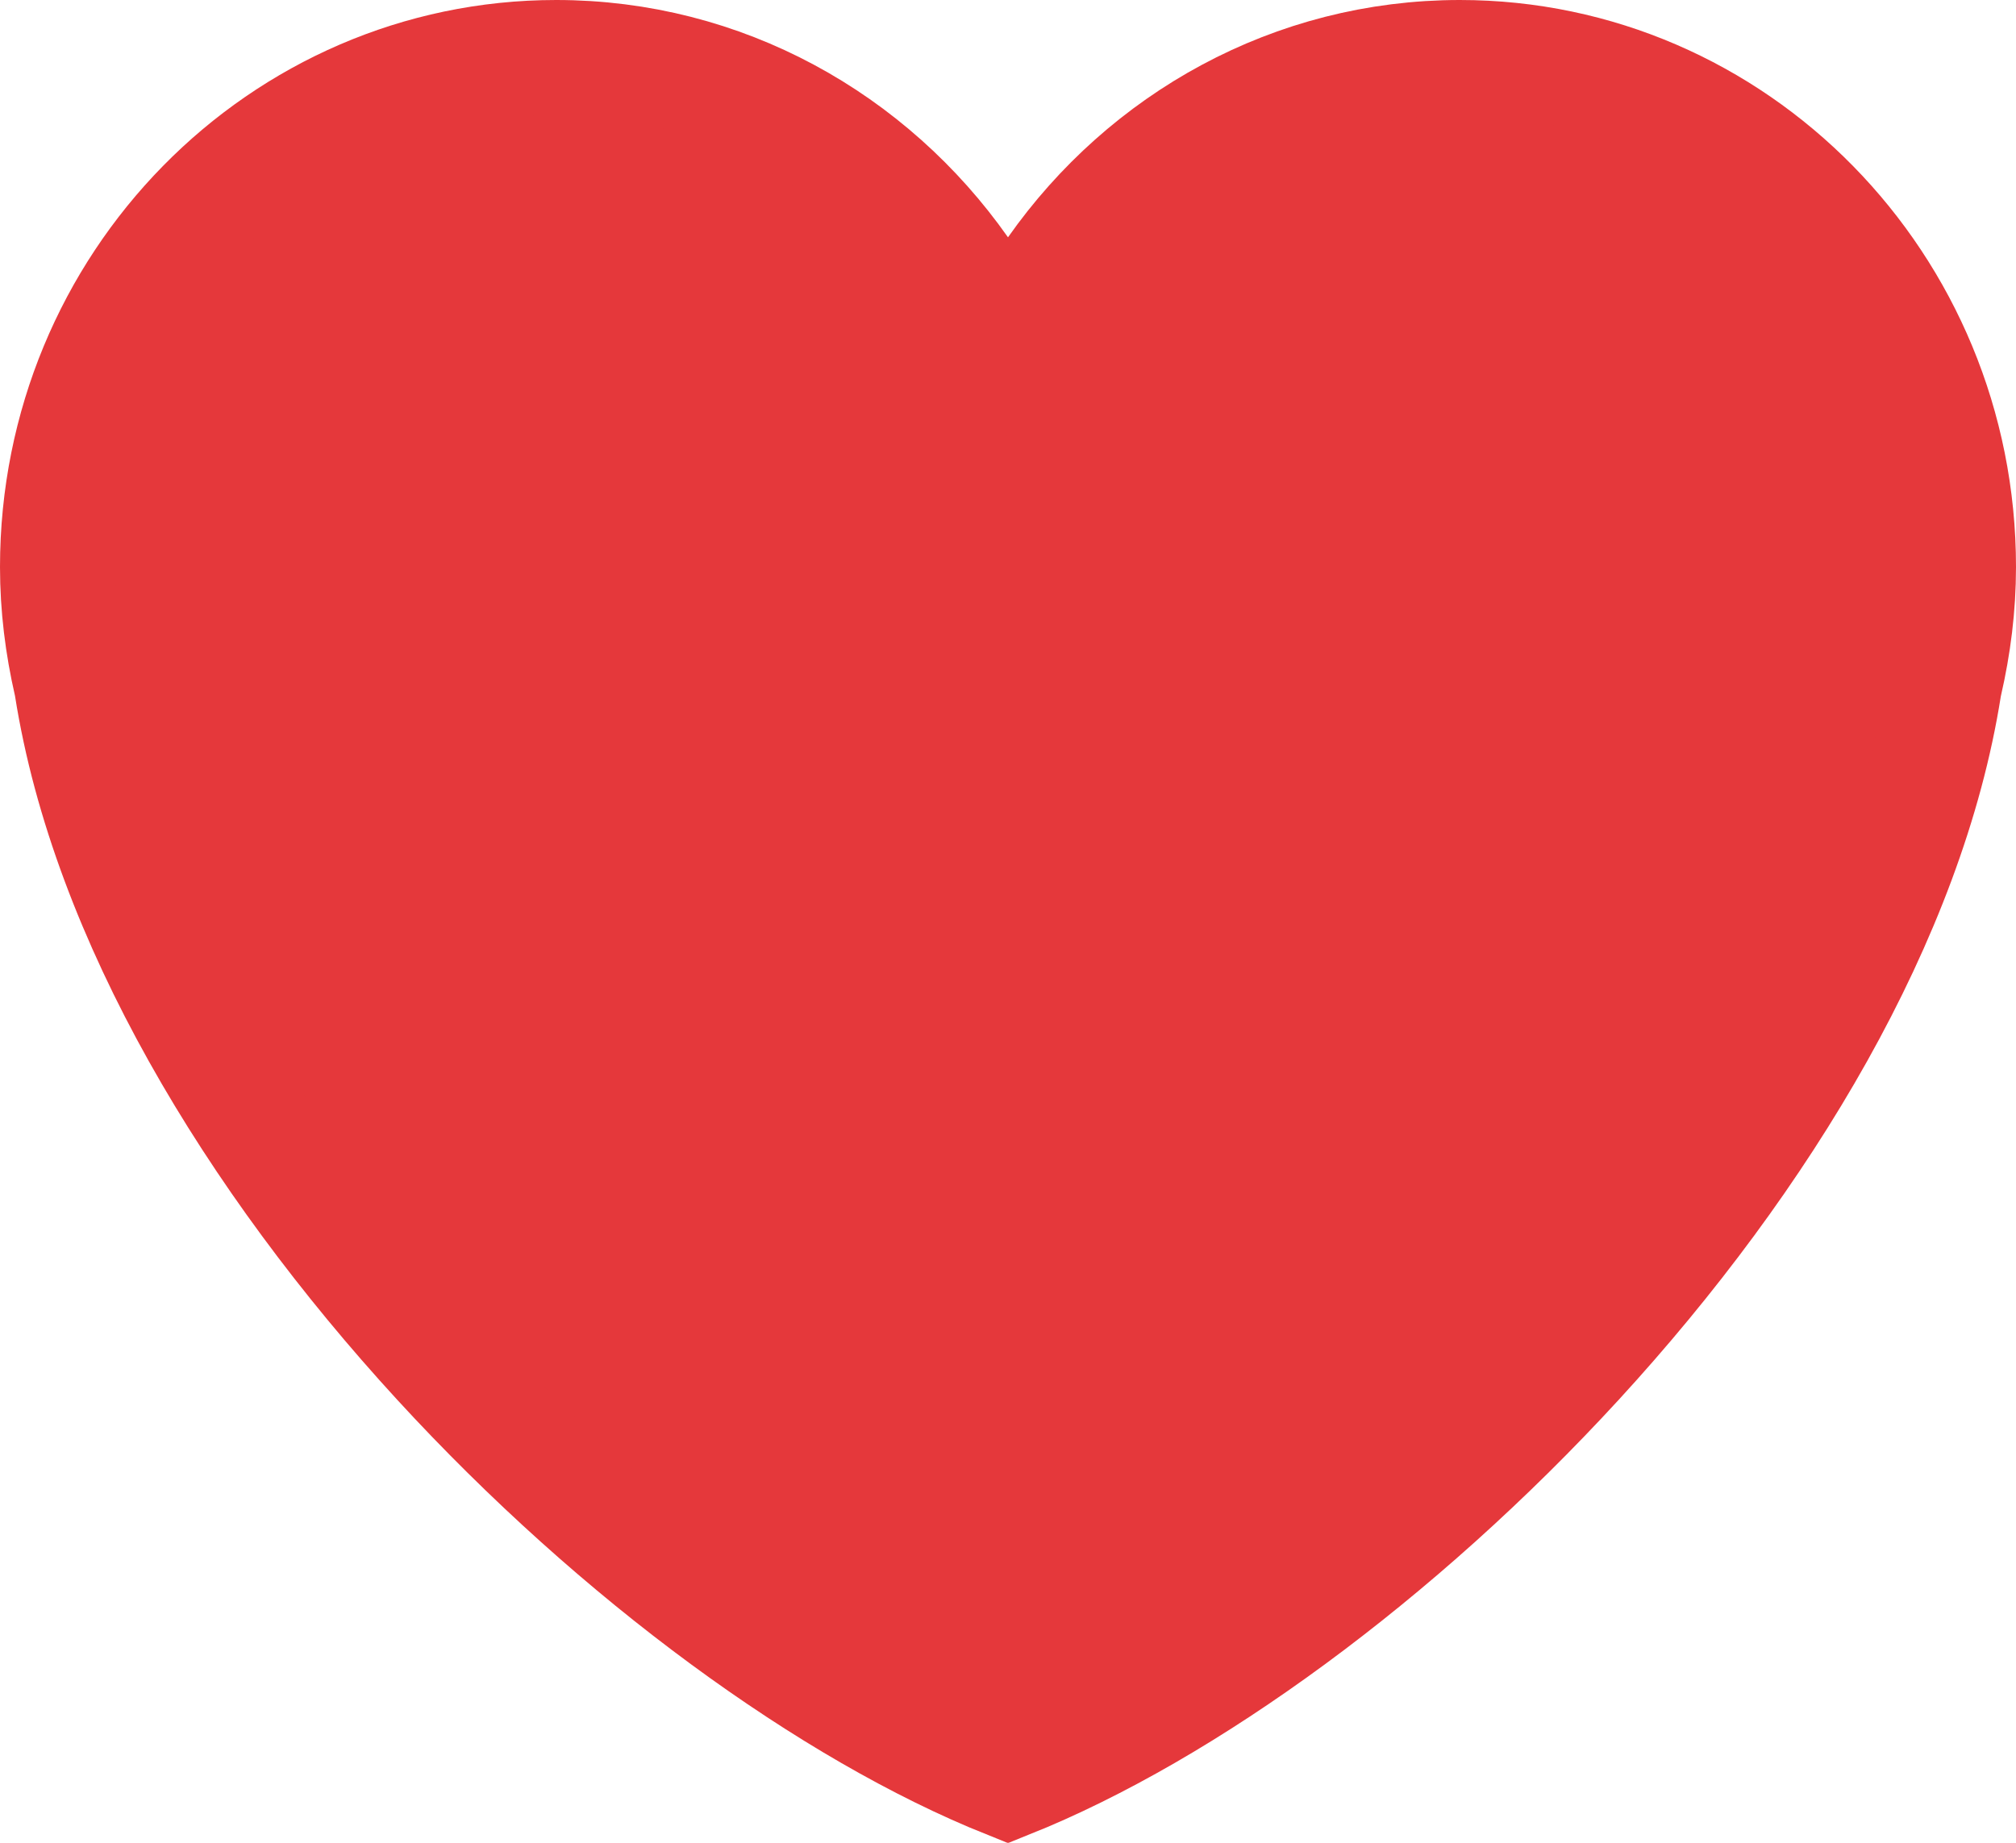 <svg width="35" height="32" viewBox="0 0 35 32" fill="none" xmlns="http://www.w3.org/2000/svg">
<path d="M16.682 4.696L17.5 5.858L18.318 4.696C19.895 2.453 22.455 1 25.345 1C30.106 1 34 4.942 34 9.847C34 10.535 33.914 11.205 33.764 11.859L33.755 11.893L33.75 11.928C33.123 15.905 30.611 20.095 27.369 23.628C24.248 27.029 20.563 29.7 17.5 30.928C14.437 29.7 10.751 27.029 7.63 23.628C4.388 20.095 1.876 15.905 1.248 11.927L1.243 11.893L1.235 11.86C1.085 11.205 1 10.534 1 9.847C1 4.941 4.894 1 9.656 1C12.545 1 15.104 2.453 16.682 4.696Z" fill="#E5383B" stroke="#E5383B" stroke-width="2"/>
</svg>
